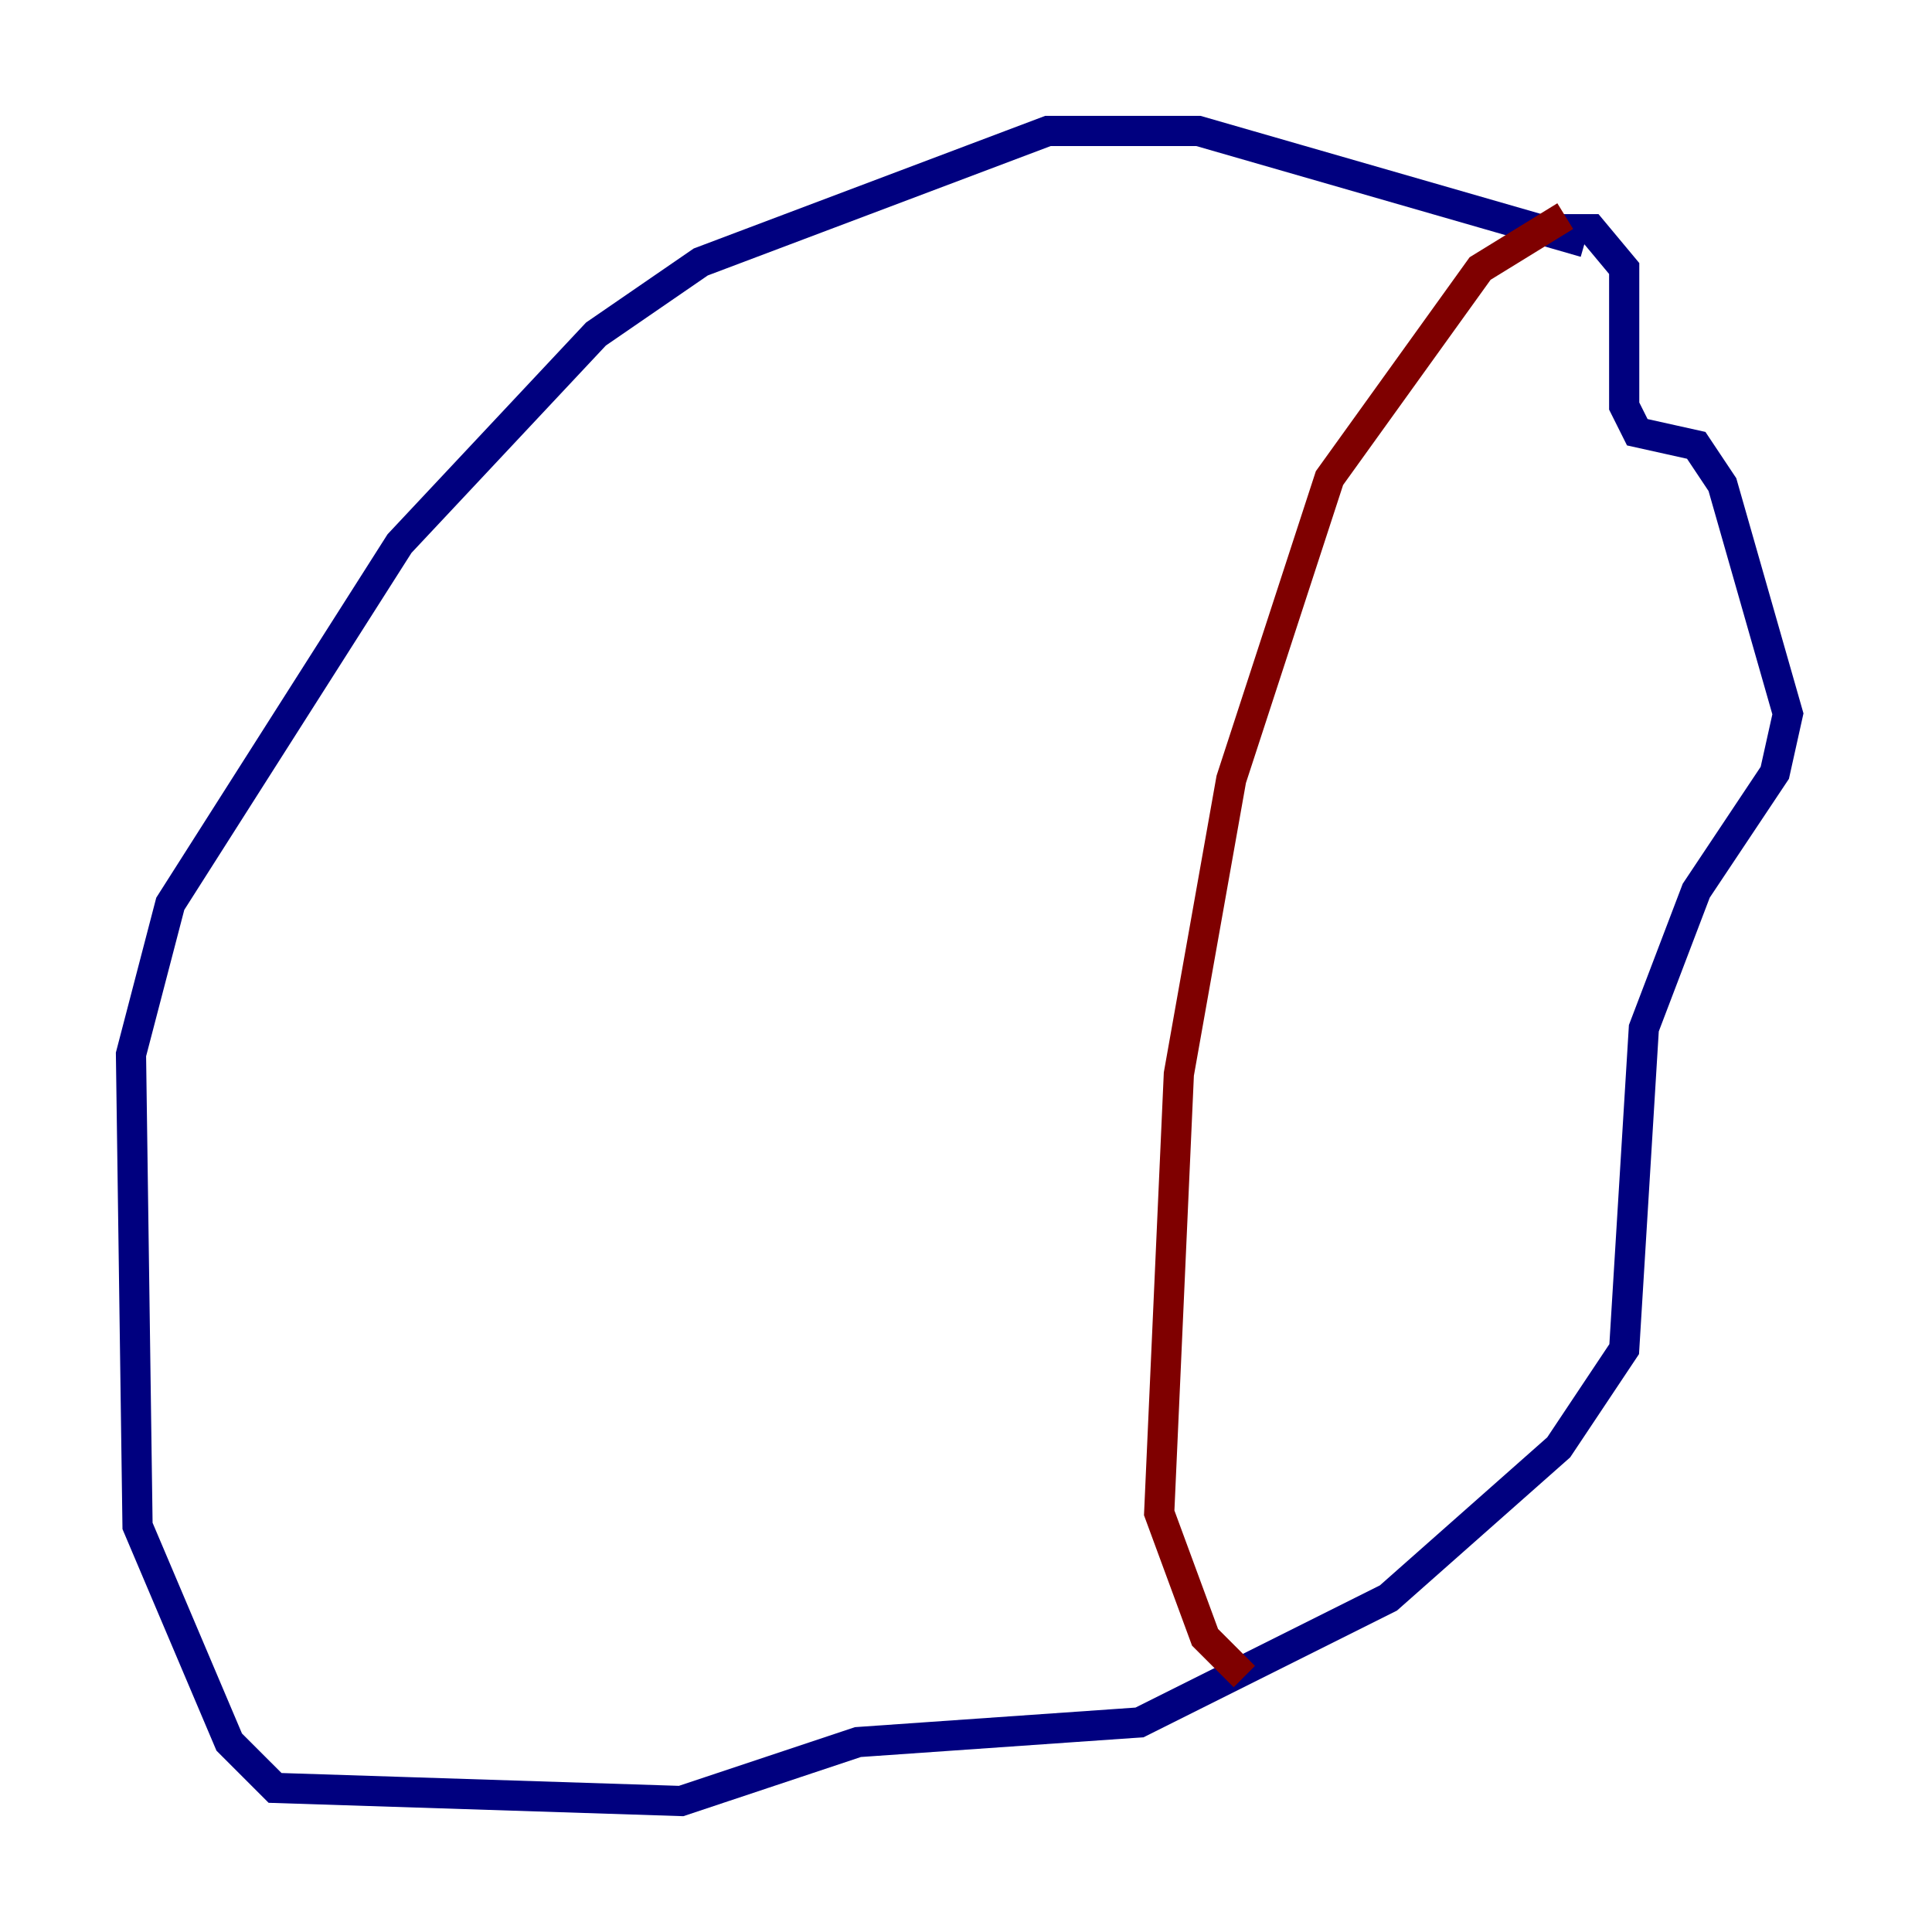 <?xml version="1.0" encoding="utf-8" ?>
<svg baseProfile="tiny" height="128" version="1.2" viewBox="0,0,128,128" width="128" xmlns="http://www.w3.org/2000/svg" xmlns:ev="http://www.w3.org/2001/xml-events" xmlns:xlink="http://www.w3.org/1999/xlink"><defs /><polyline fill="none" points="105.003,16.054 79.403,8.678 69.424,8.678 46.427,17.356 39.485,22.129 26.468,36.014 11.281,59.878 8.678,69.858 9.112,101.098 15.186,115.417 18.224,118.454 45.125,119.322 56.841,115.417 75.498,114.115 91.986,105.871 103.268,95.891 107.607,89.383 108.909,68.122 112.38,59.01 117.586,51.2 118.454,47.295 114.115,32.108 112.38,29.505 108.475,28.637 107.607,26.902 107.607,17.79 105.437,15.186 101.966,15.186" stroke="#00007f" stroke-width="2" /><polyline fill="none" points="103.702,14.319 98.061,17.79 88.081,31.675 81.573,51.634 78.102,71.159 76.8,100.231 79.837,108.475 82.441,111.078" stroke="#7f0000" stroke-width="2" /></svg>